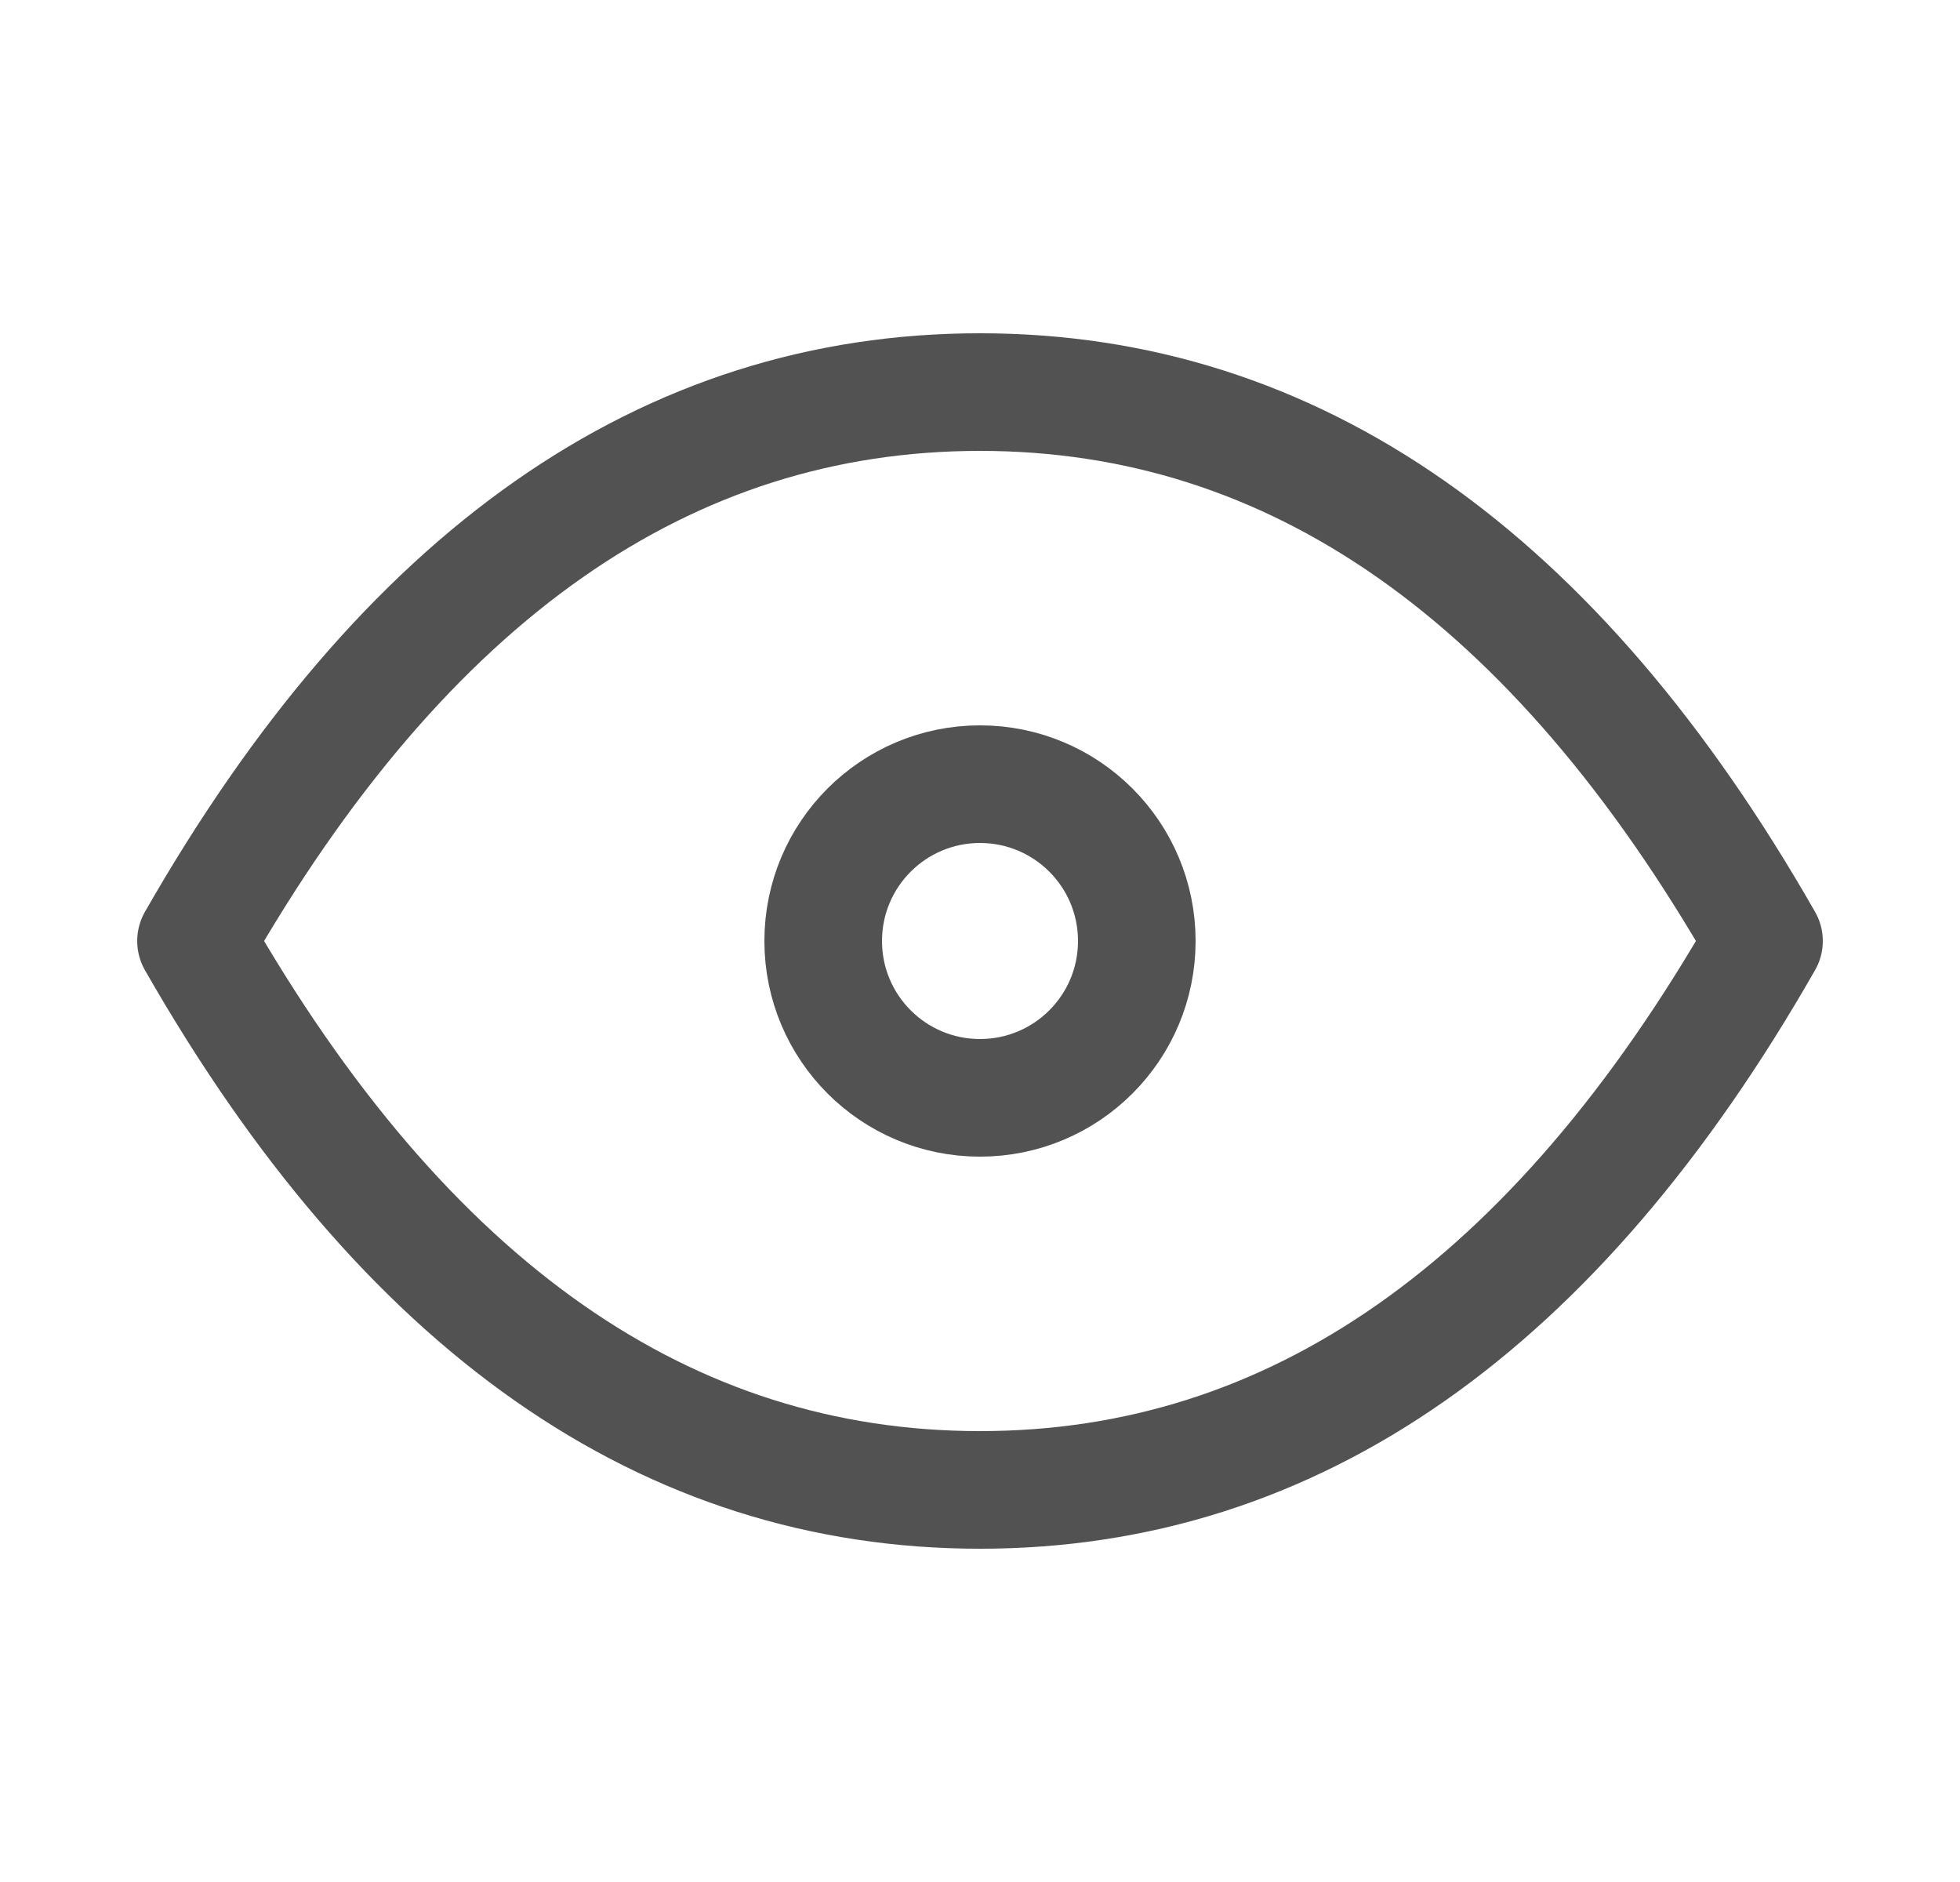 <svg width="25" height="24" viewBox="0 0 25 24" fill="none" xmlns="http://www.w3.org/2000/svg">
<g clip-path="url(#clip0_751_16236)">
<path d="M12.5 14C13.605 14 14.5 13.105 14.5 12C14.5 10.895 13.605 10 12.5 10C11.395 10 10.5 10.895 10.5 12C10.5 13.105 11.395 14 12.5 14Z" stroke="#525252" stroke-width="1.5" stroke-linecap="round" stroke-linejoin="round"/>
<path d="M22.5 12C19.833 16.667 16.5 19 12.5 19C8.5 19 5.167 16.667 2.5 12C5.167 7.333 8.5 5 12.5 5C16.5 5 19.833 7.333 22.5 12Z" stroke="#525252" stroke-width="1.5" stroke-linecap="round" stroke-linejoin="round"/>
</g>
<defs>
<clipPath id="clip0_751_16236">
<rect width="24" height="24" fill="white" transform="translate(0.5)"/>
</clipPath>
</defs>
</svg>
